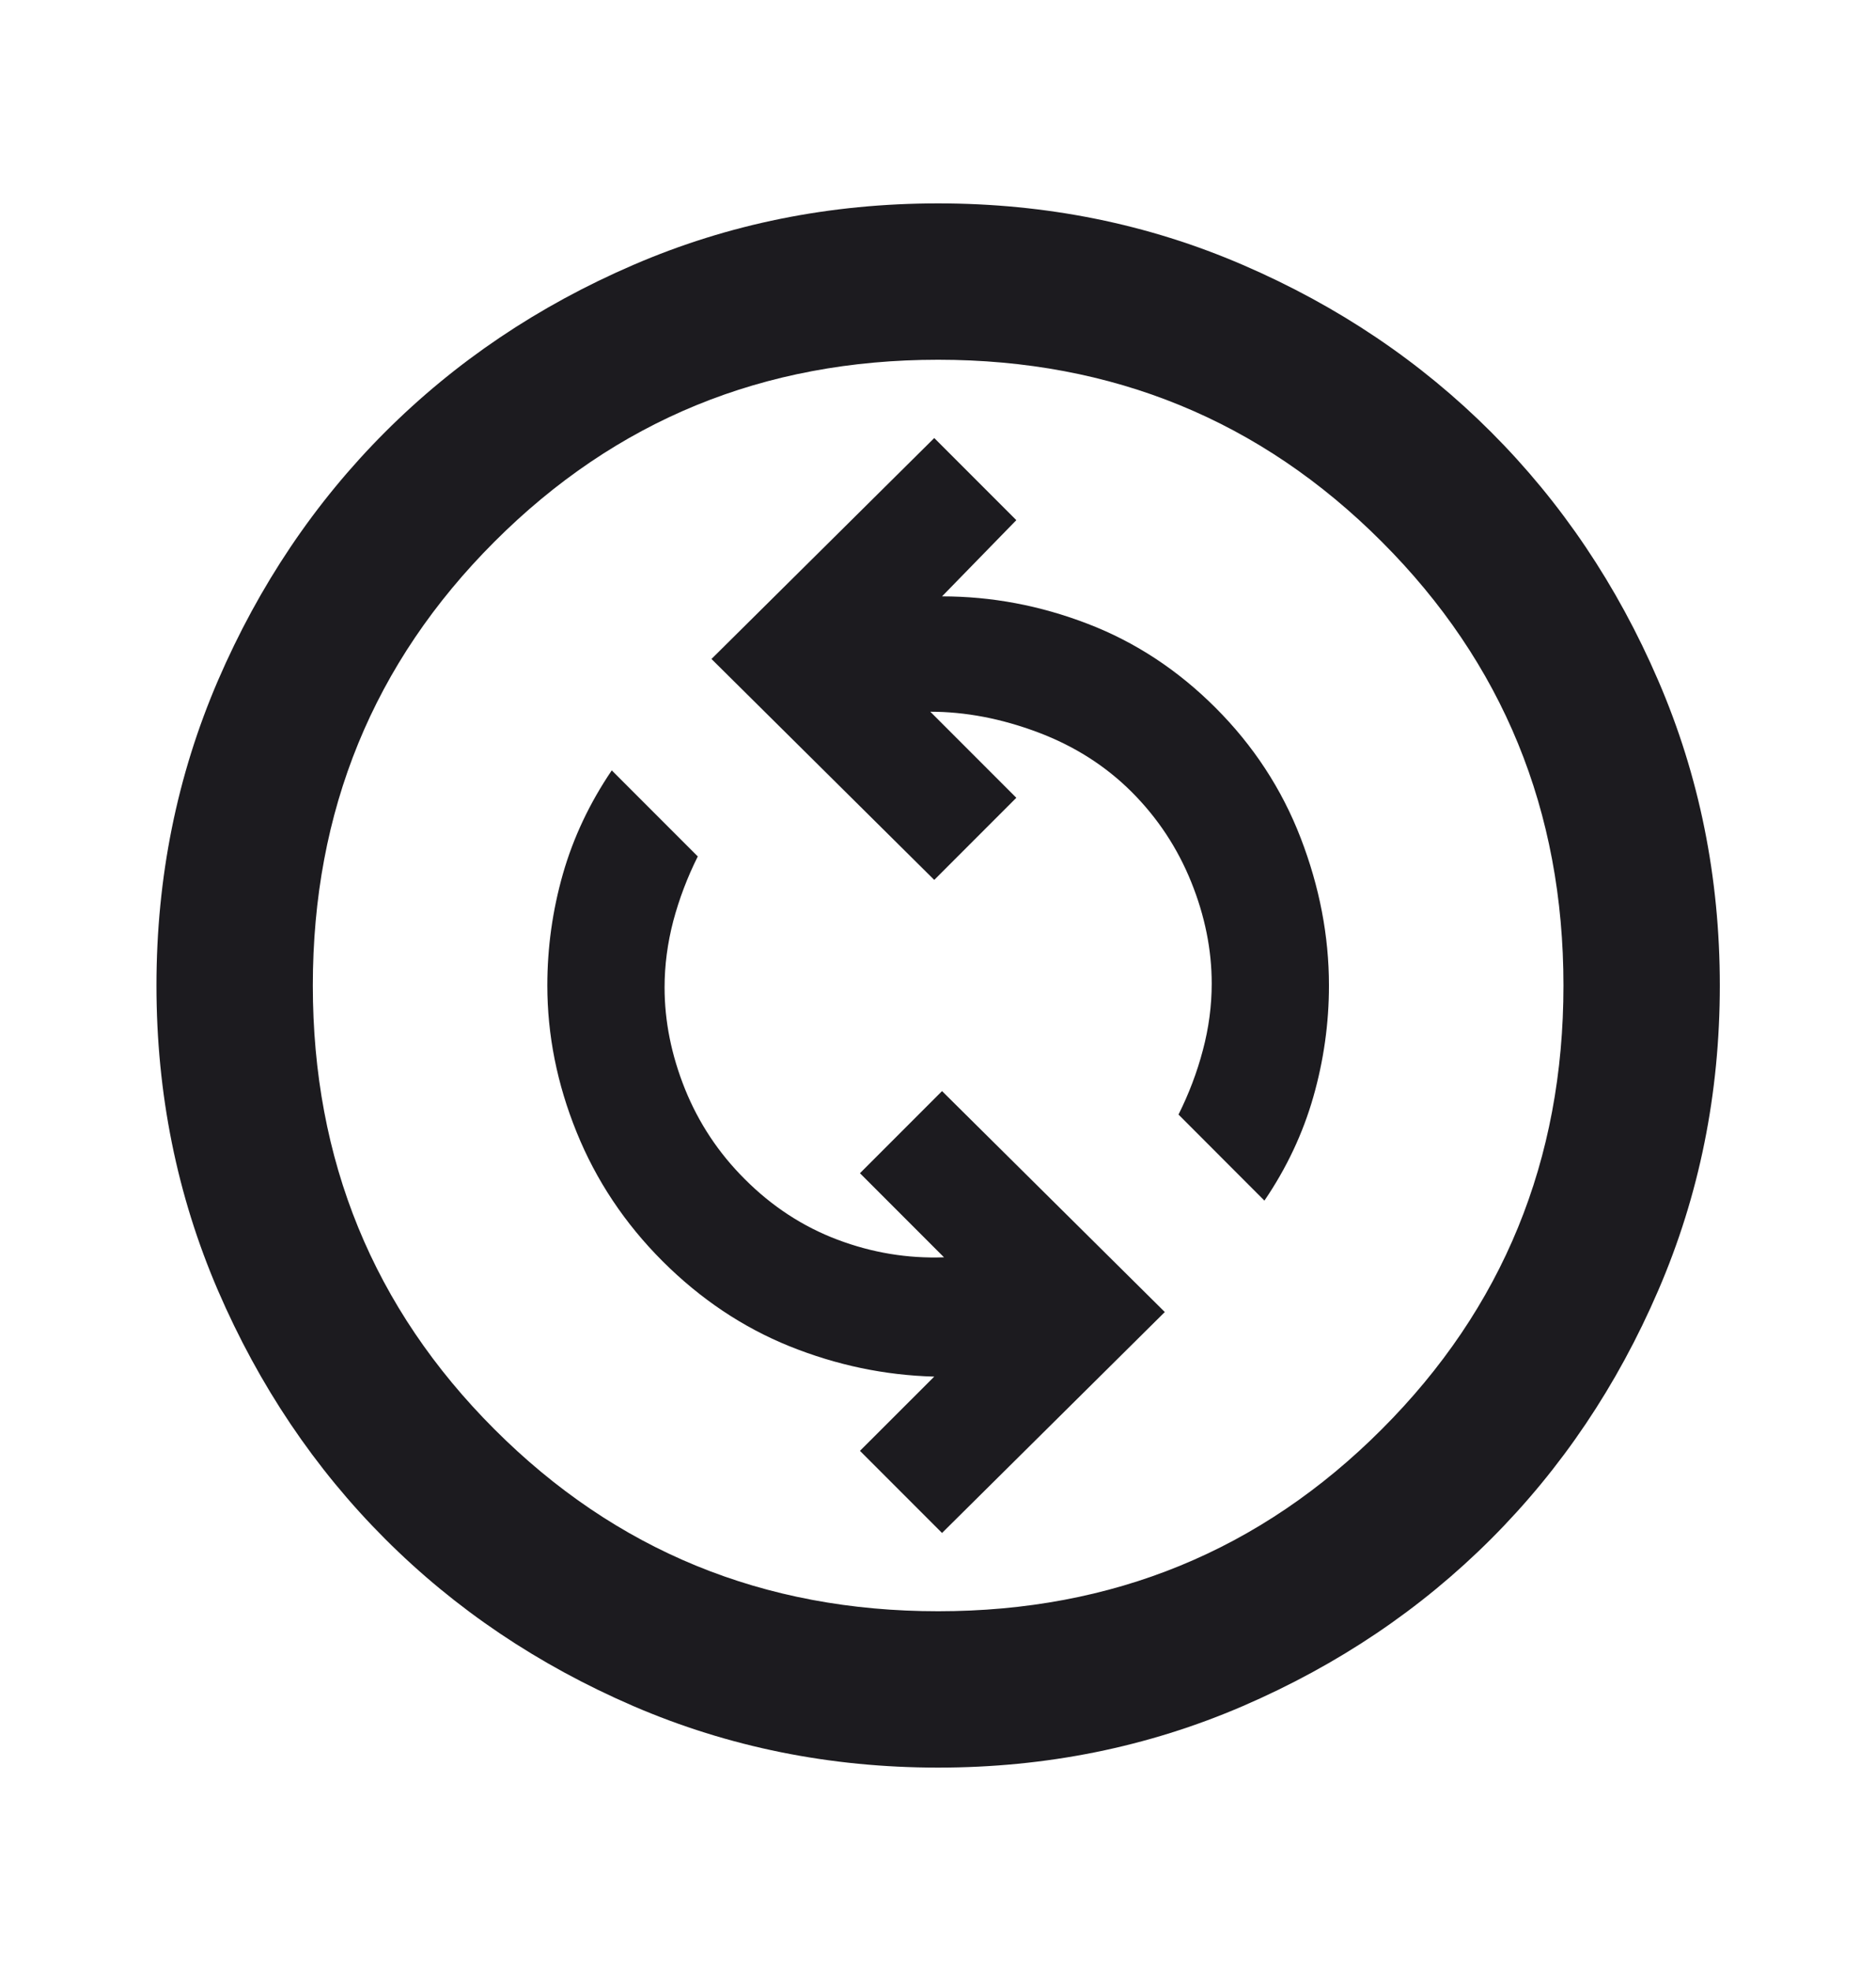 <svg width="20" height="21" viewBox="0 0 20 21" fill="none" xmlns="http://www.w3.org/2000/svg">
<g id="change_circle">
<mask id="mask0_6984_12637" style="mask-type:alpha" maskUnits="userSpaceOnUse" x="0" y="0" width="20" height="21">
<rect id="Bounding box" y="0.5" width="20" height="20" fill="#D9D9D9"/>
</mask>
<g mask="url(#mask0_6984_12637)">
<path id="change_circle_2" d="M10.043 16.333L12.418 13.979L10.043 11.625L9.168 12.5L10.064 13.396C9.675 13.41 9.296 13.347 8.928 13.208C8.56 13.069 8.23 12.854 7.939 12.562C7.661 12.285 7.449 11.965 7.303 11.604C7.158 11.243 7.085 10.882 7.085 10.521C7.085 10.285 7.116 10.049 7.178 9.812C7.241 9.576 7.328 9.347 7.439 9.125L6.522 8.208C6.286 8.556 6.112 8.924 6.001 9.312C5.89 9.701 5.835 10.097 5.835 10.5C5.835 11.028 5.939 11.549 6.147 12.062C6.355 12.576 6.661 13.035 7.064 13.438C7.467 13.84 7.918 14.142 8.418 14.344C8.918 14.545 9.432 14.653 9.96 14.667L9.168 15.458L10.043 16.333ZM13.48 12.792C13.717 12.444 13.89 12.076 14.001 11.688C14.112 11.299 14.168 10.903 14.168 10.5C14.168 9.972 14.067 9.448 13.866 8.927C13.665 8.406 13.362 7.944 12.96 7.542C12.557 7.139 12.102 6.84 11.595 6.646C11.088 6.451 10.571 6.354 10.043 6.354L10.835 5.542L9.96 4.667L7.585 7.021L9.96 9.375L10.835 8.5L9.918 7.583C10.293 7.583 10.675 7.656 11.064 7.802C11.453 7.948 11.786 8.16 12.064 8.437C12.342 8.715 12.553 9.035 12.699 9.396C12.845 9.757 12.918 10.118 12.918 10.479C12.918 10.715 12.887 10.951 12.824 11.188C12.762 11.424 12.675 11.653 12.564 11.875L13.48 12.792ZM10.001 18.833C8.849 18.833 7.765 18.614 6.751 18.177C5.737 17.739 4.855 17.146 4.105 16.396C3.355 15.646 2.762 14.764 2.324 13.75C1.887 12.736 1.668 11.653 1.668 10.5C1.668 9.347 1.887 8.264 2.324 7.25C2.762 6.236 3.355 5.354 4.105 4.604C4.855 3.854 5.737 3.26 6.751 2.823C7.765 2.385 8.849 2.167 10.001 2.167C11.154 2.167 12.237 2.385 13.251 2.823C14.265 3.26 15.147 3.854 15.897 4.604C16.647 5.354 17.241 6.236 17.678 7.25C18.116 8.264 18.335 9.347 18.335 10.5C18.335 11.653 18.116 12.736 17.678 13.75C17.241 14.764 16.647 15.646 15.897 16.396C15.147 17.146 14.265 17.739 13.251 18.177C12.237 18.614 11.154 18.833 10.001 18.833ZM10.001 17.167C11.862 17.167 13.439 16.521 14.73 15.229C16.022 13.938 16.668 12.361 16.668 10.5C16.668 8.639 16.022 7.062 14.73 5.771C13.439 4.479 11.862 3.833 10.001 3.833C8.14 3.833 6.564 4.479 5.272 5.771C3.98 7.062 3.335 8.639 3.335 10.5C3.335 12.361 3.98 13.938 5.272 15.229C6.564 16.521 8.14 17.167 10.001 17.167Z" fill="#1C1B1F"/>
</g>
</g>
</svg>
